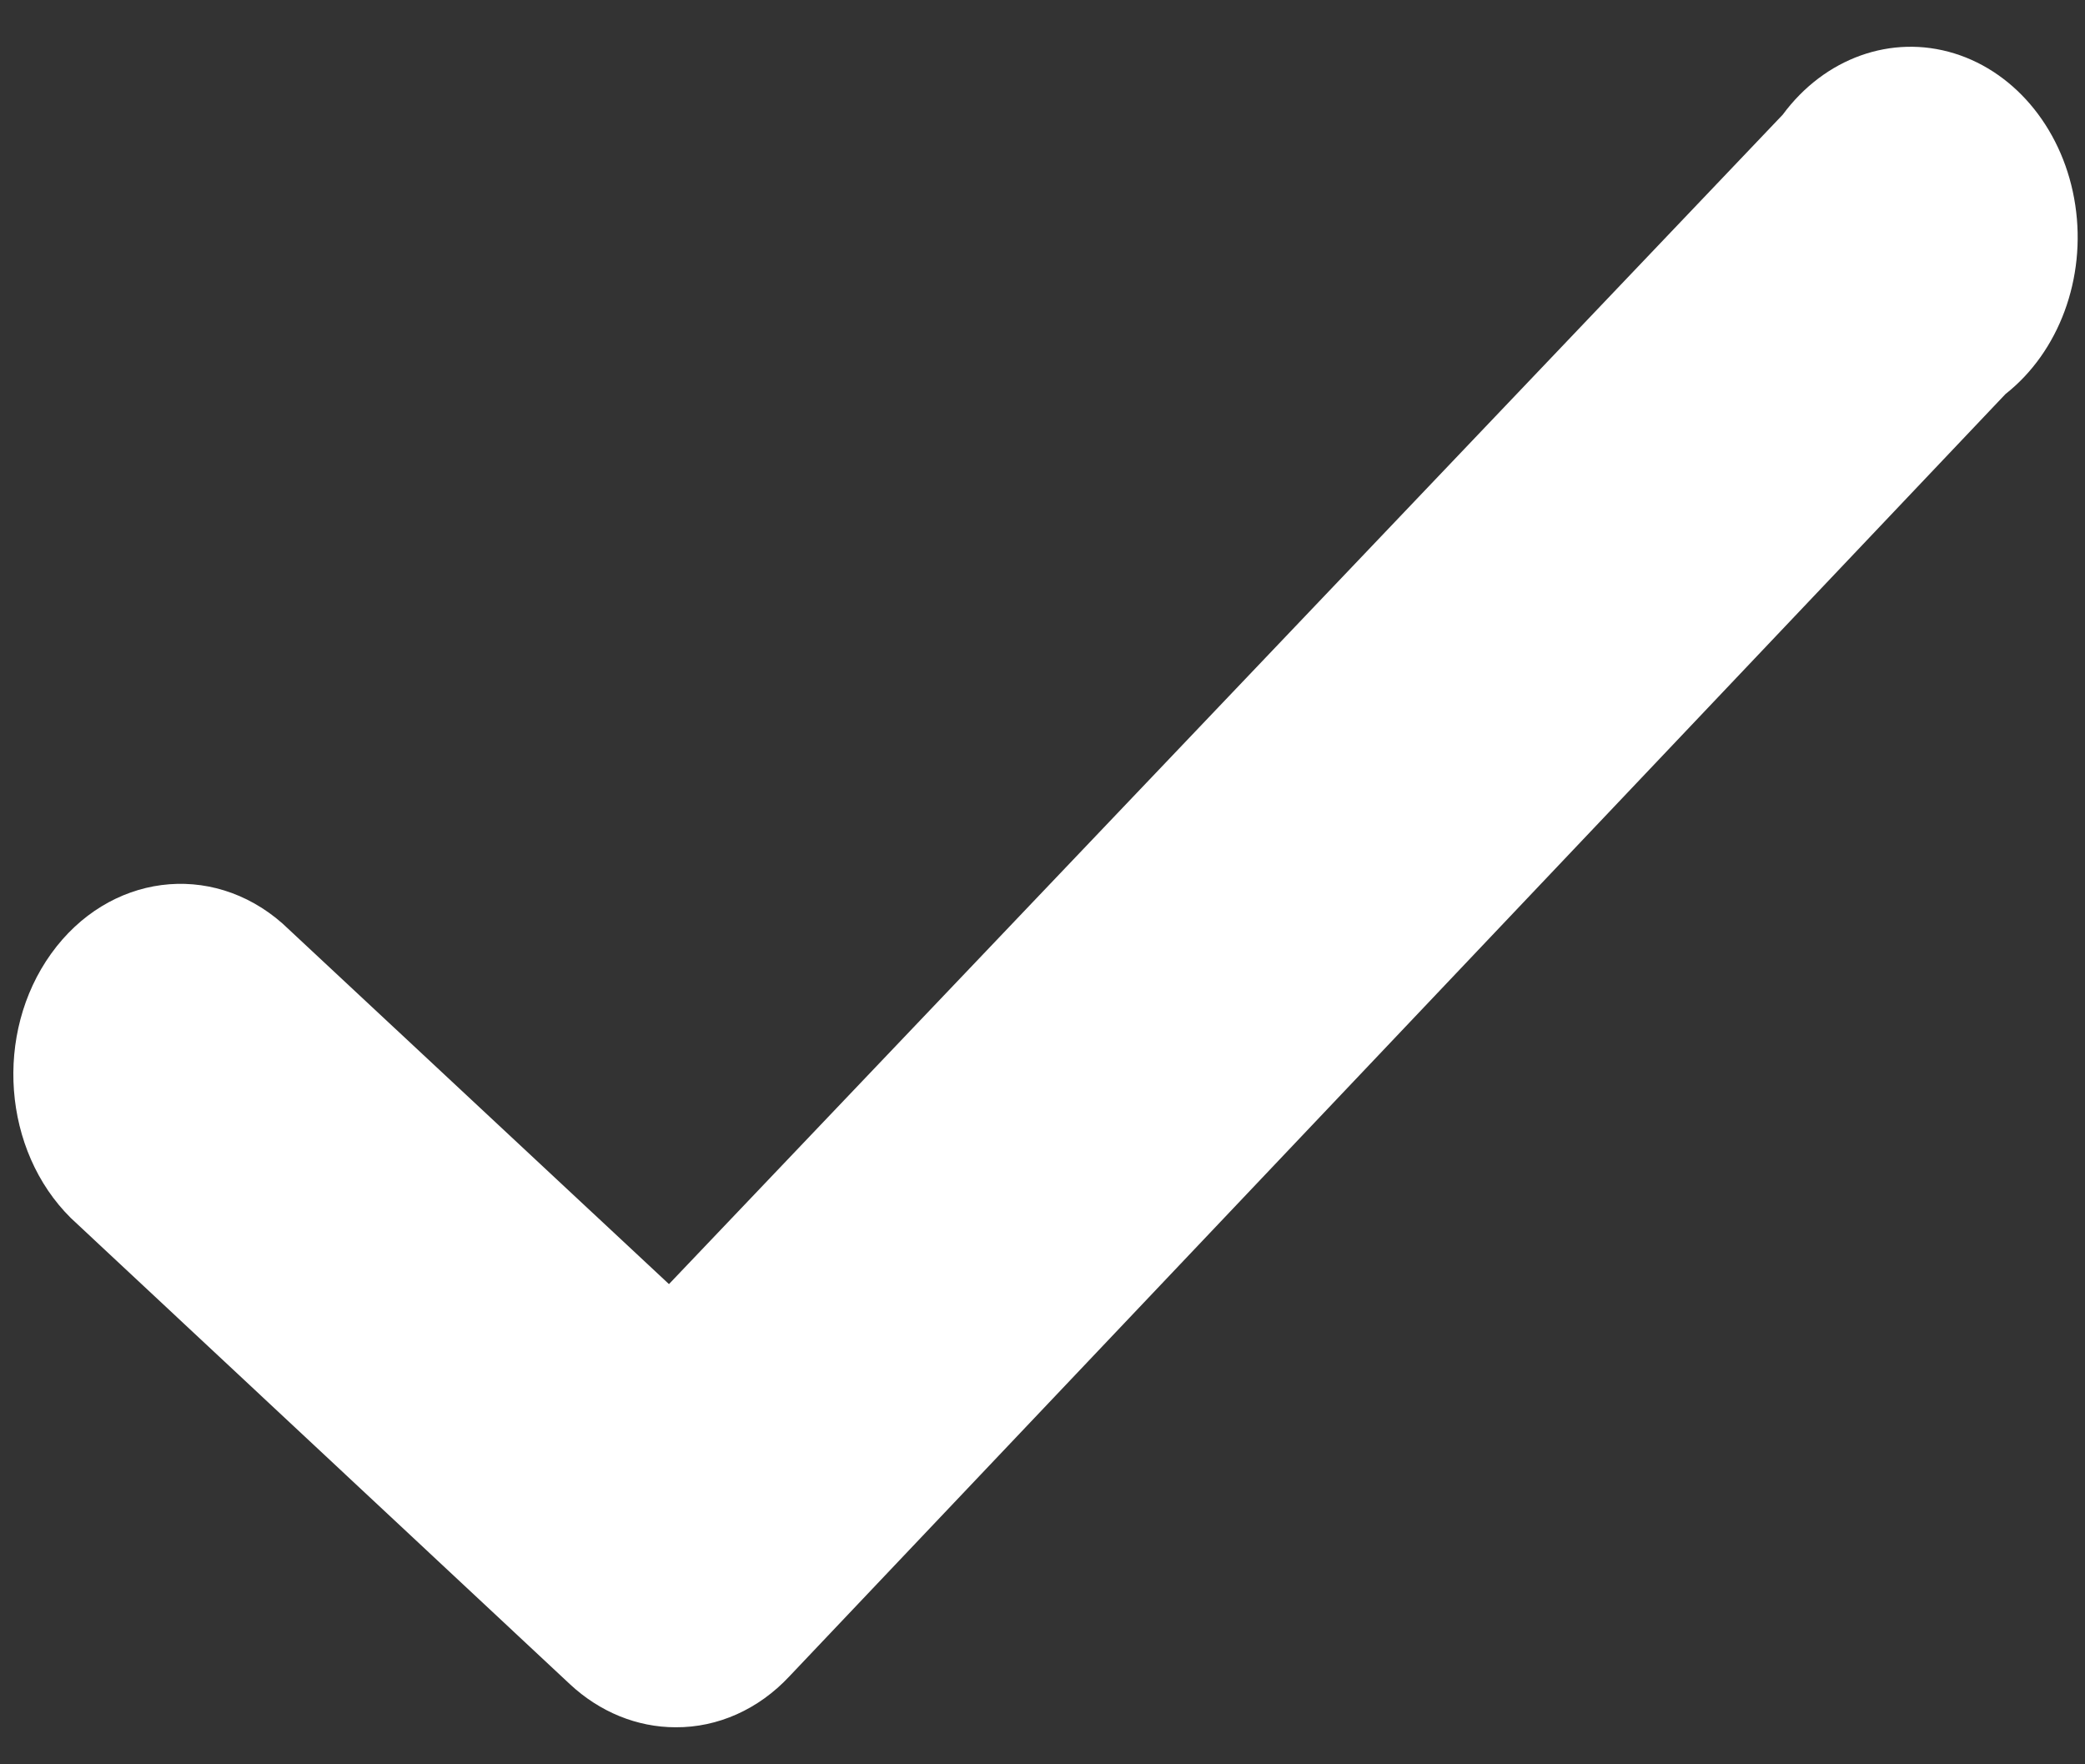 <svg width="39" height="33" viewBox="0 0 39 33" fill="none" xmlns="http://www.w3.org/2000/svg">
<rect x="0" y="0" width="39" height="33" fill="#333333" stroke="none"/>
<path d="M12.638 32.307C11.916 32.307 11.217 32.021 10.659 31.5L1.326 22.783C0.049 21.52 -0.114 19.328 0.957 17.837C2.029 16.346 3.946 16.096 5.284 17.273L12.513 24.018L33.346 2.145C34.13 1.083 35.382 0.636 36.556 0.999C37.73 1.362 38.613 2.469 38.818 3.836C39.024 5.203 38.514 6.582 37.513 7.37L14.763 31.357C14.188 31.972 13.427 32.312 12.638 32.307Z" fill="white"/>
</svg>
